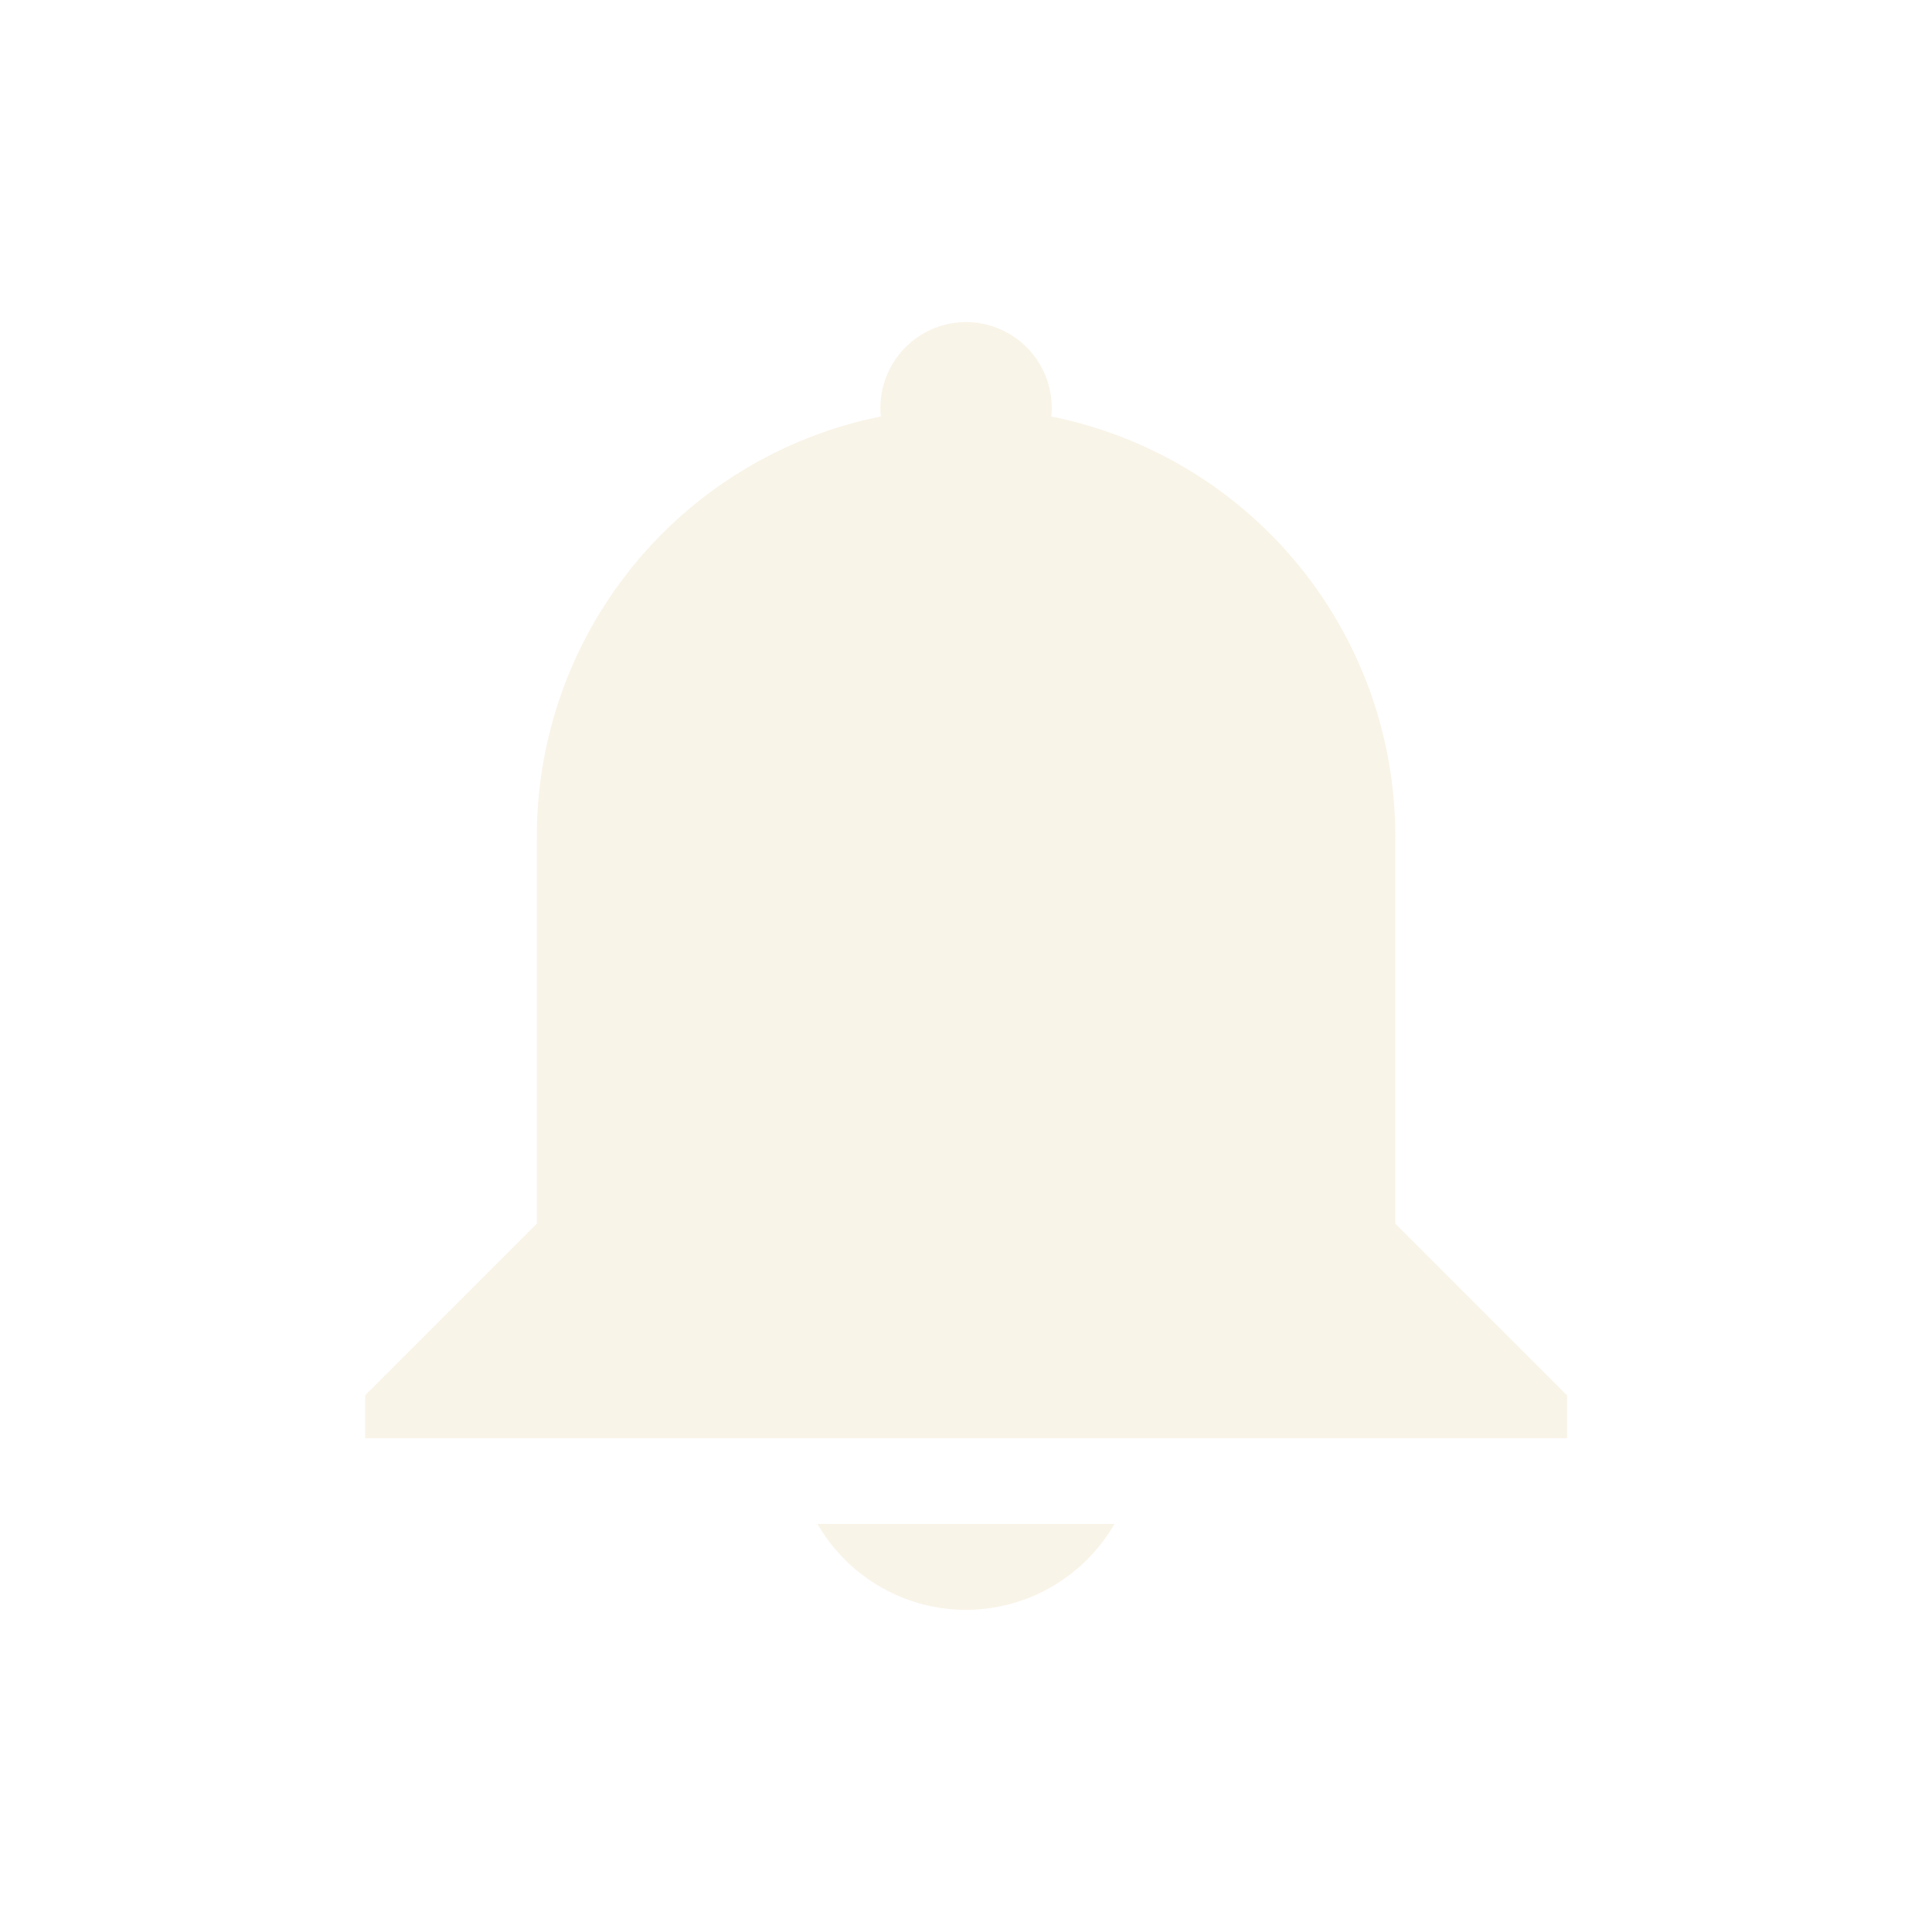 <svg width="24" height="24" viewBox="0 0 24 24" xmlns="http://www.w3.org/2000/svg">
  <defs>
    <style id="current-color-scheme" type="text/css">.ColorScheme-Text {
            color: #ebdbb2;
         }

         .ColorScheme-Highlight {
            color: #458588;
         }</style>
  </defs>
  <path class="ColorScheme-Text" d="m12 4.001a1.067 1.067 0 0 1 1.06 1.173 5.319 5.319 0 0 1 4.273 5.226v4.8l2.133 2.133v0.533h-14.93v-0.533l2.133-2.133v-4.8a5.32 5.32 0 0 1 4.273-5.226 1.067 1.067 0 0 1 1.06-1.173zm1.844 14.93a2.133 2.133 0 0 1-1.844 1.067 2.133 2.133 0 0 1-1.845-1.067z" fill="currentColor" opacity=".3"/>
</svg>

